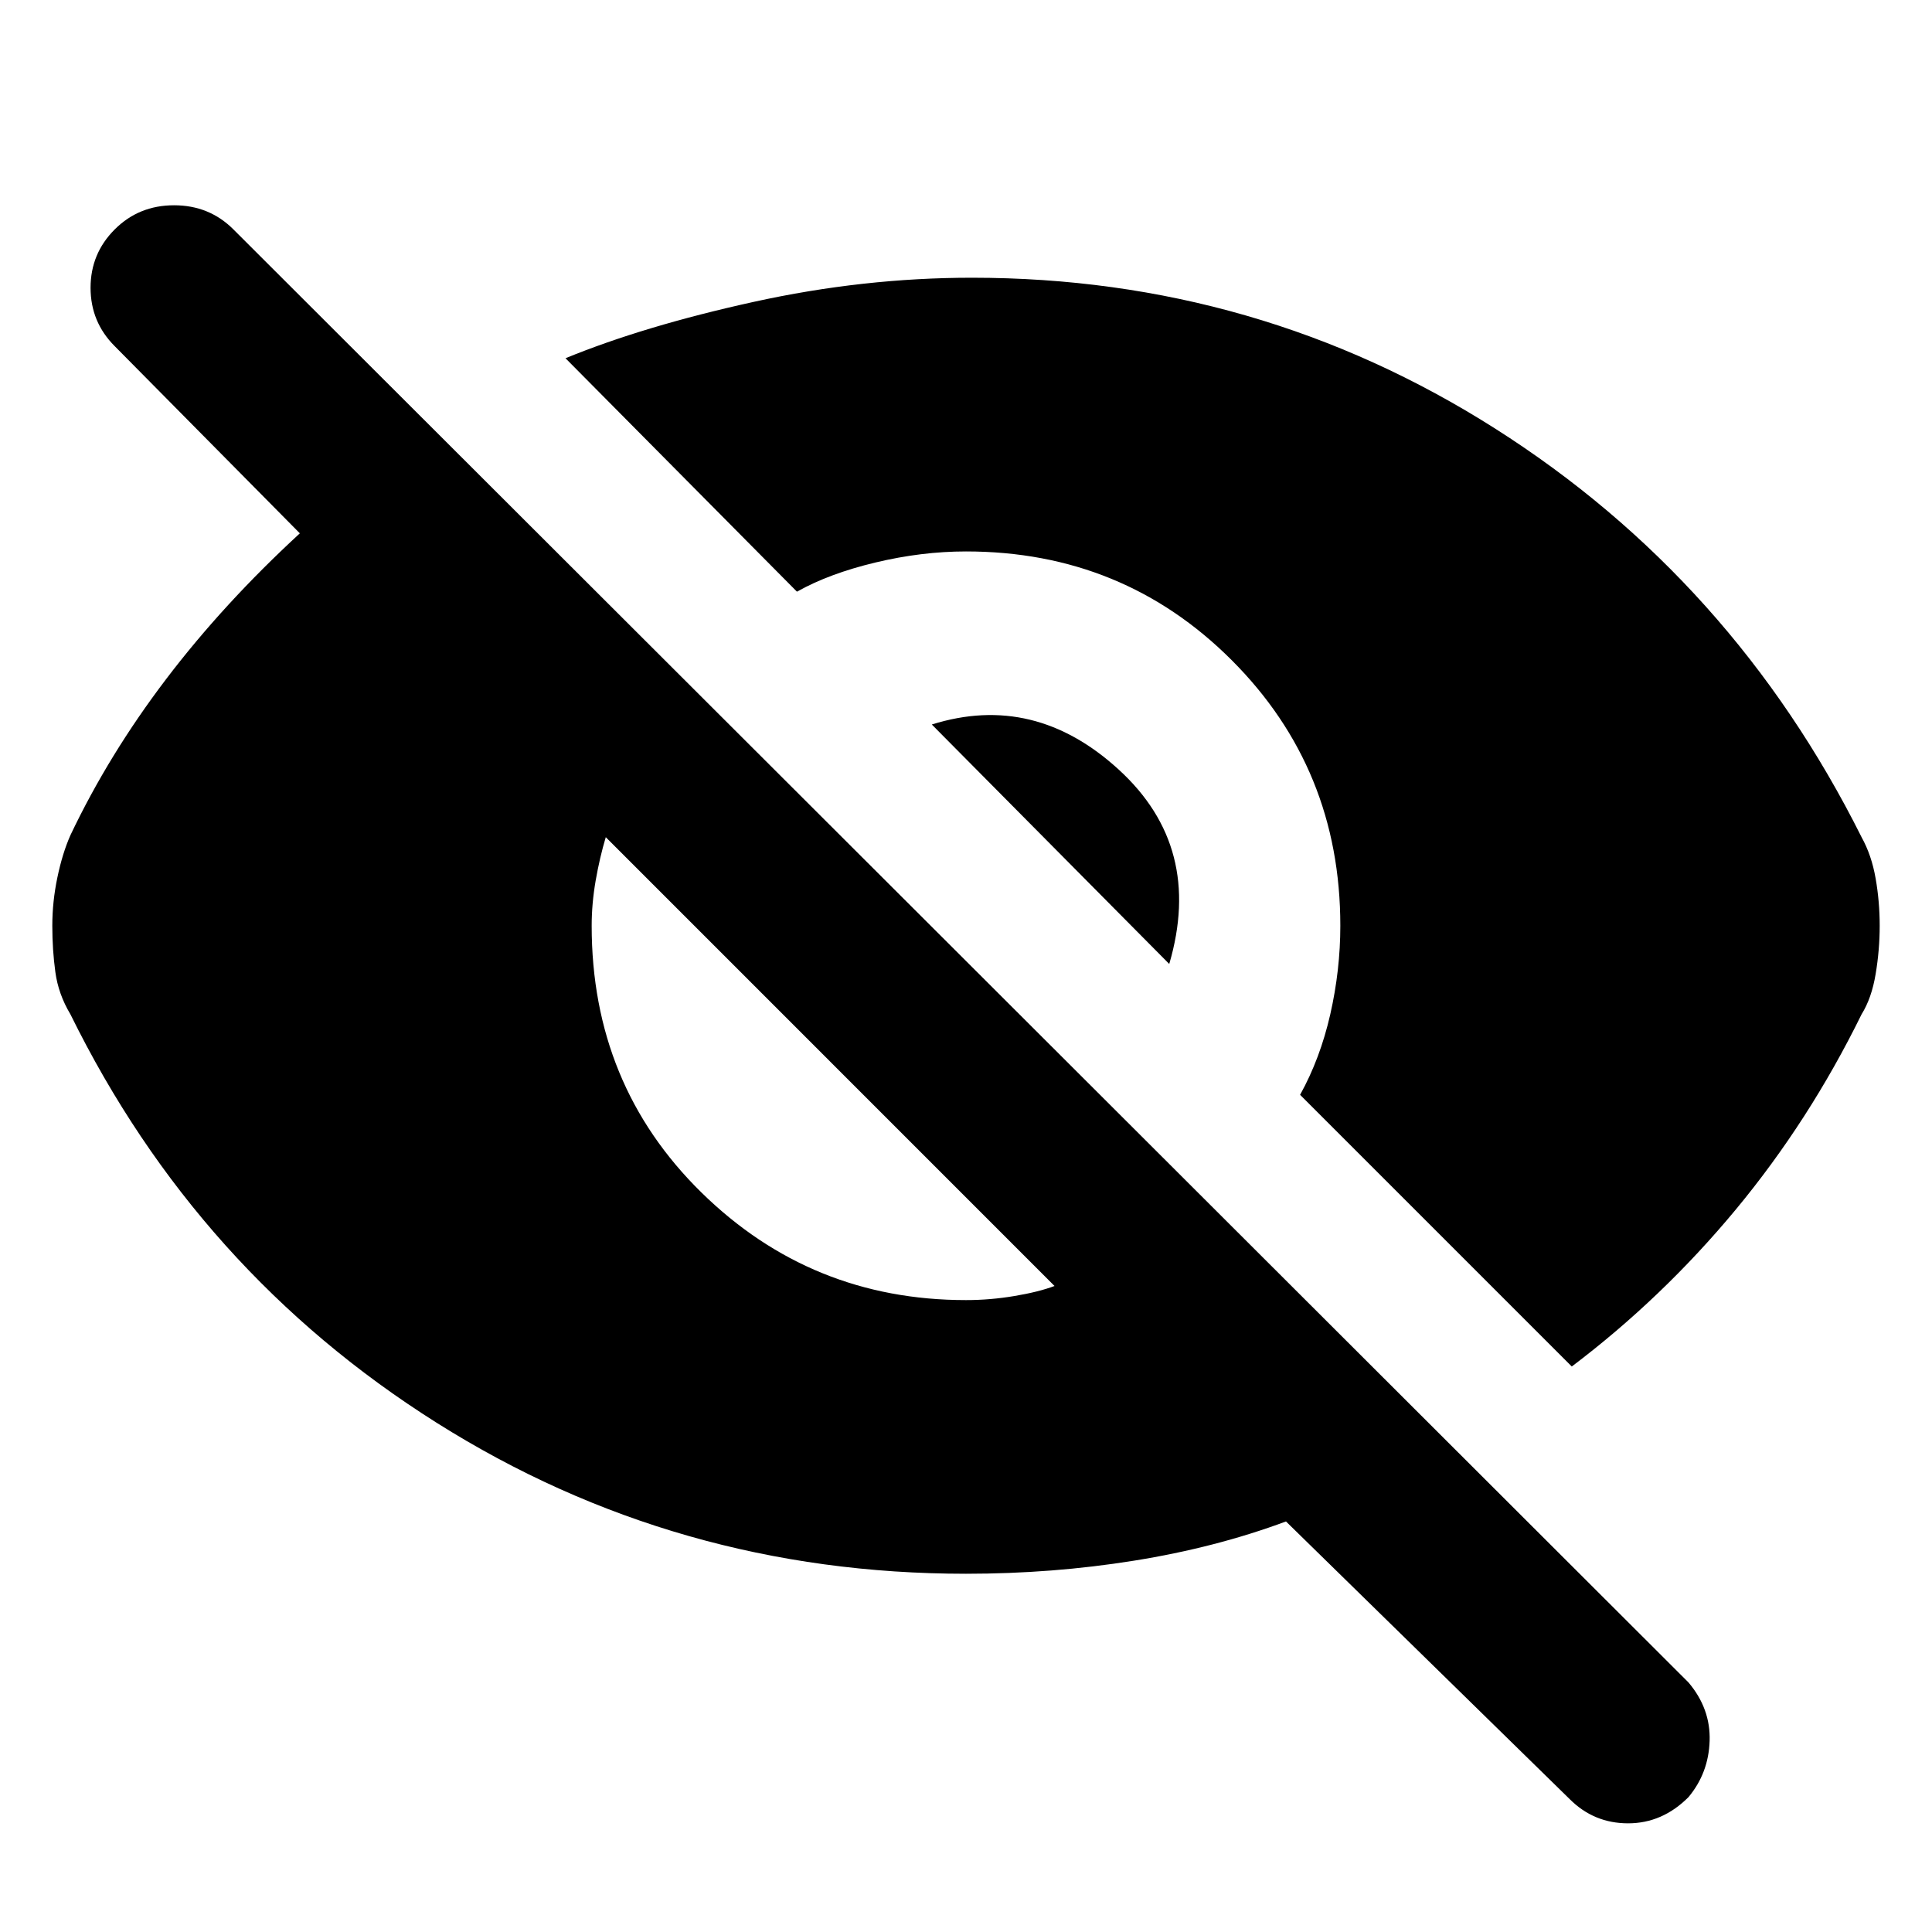 <svg xmlns="http://www.w3.org/2000/svg" height="40" width="40"><path d="M32.542 28.292 26.917 22.667Q27.333 21.917 27.542 21Q27.75 20.083 27.75 19.167Q27.75 15.917 25.5 13.667Q23.25 11.417 20 11.417Q19.083 11.417 18.125 11.646Q17.167 11.875 16.5 12.25L11.708 7.417Q13.333 6.75 15.604 6.25Q17.875 5.75 20.125 5.75Q26.042 5.75 30.958 8.875Q35.875 12 38.542 17.333Q38.75 17.708 38.833 18.188Q38.917 18.667 38.917 19.167Q38.917 19.667 38.833 20.167Q38.75 20.667 38.542 21Q37.458 23.208 35.938 25.042Q34.417 26.875 32.542 28.292ZM32.5 37.25 26.625 31.5Q25.167 32.042 23.479 32.312Q21.792 32.583 20 32.583Q14 32.583 9.042 29.458Q4.083 26.333 1.458 21Q1.208 20.583 1.146 20.125Q1.083 19.667 1.083 19.167Q1.083 18.667 1.188 18.167Q1.292 17.667 1.458 17.292Q2.25 15.625 3.438 14.062Q4.625 12.5 6.208 11.042L2.375 7.167Q1.875 6.667 1.875 5.958Q1.875 5.25 2.375 4.75Q2.875 4.25 3.604 4.25Q4.333 4.25 4.833 4.75L34.958 34.833Q35.417 35.375 35.396 36.042Q35.375 36.708 34.958 37.208Q34.417 37.75 33.708 37.75Q33 37.75 32.5 37.25ZM20 26.917Q20.5 26.917 21 26.833Q21.5 26.75 21.833 26.625L12.542 17.333Q12.417 17.75 12.333 18.229Q12.25 18.708 12.25 19.167Q12.25 22.458 14.521 24.688Q16.792 26.917 20 26.917ZM24.208 19.958 19.292 15Q21.417 14.333 23.167 15.938Q24.917 17.542 24.208 19.958Z"/></svg>